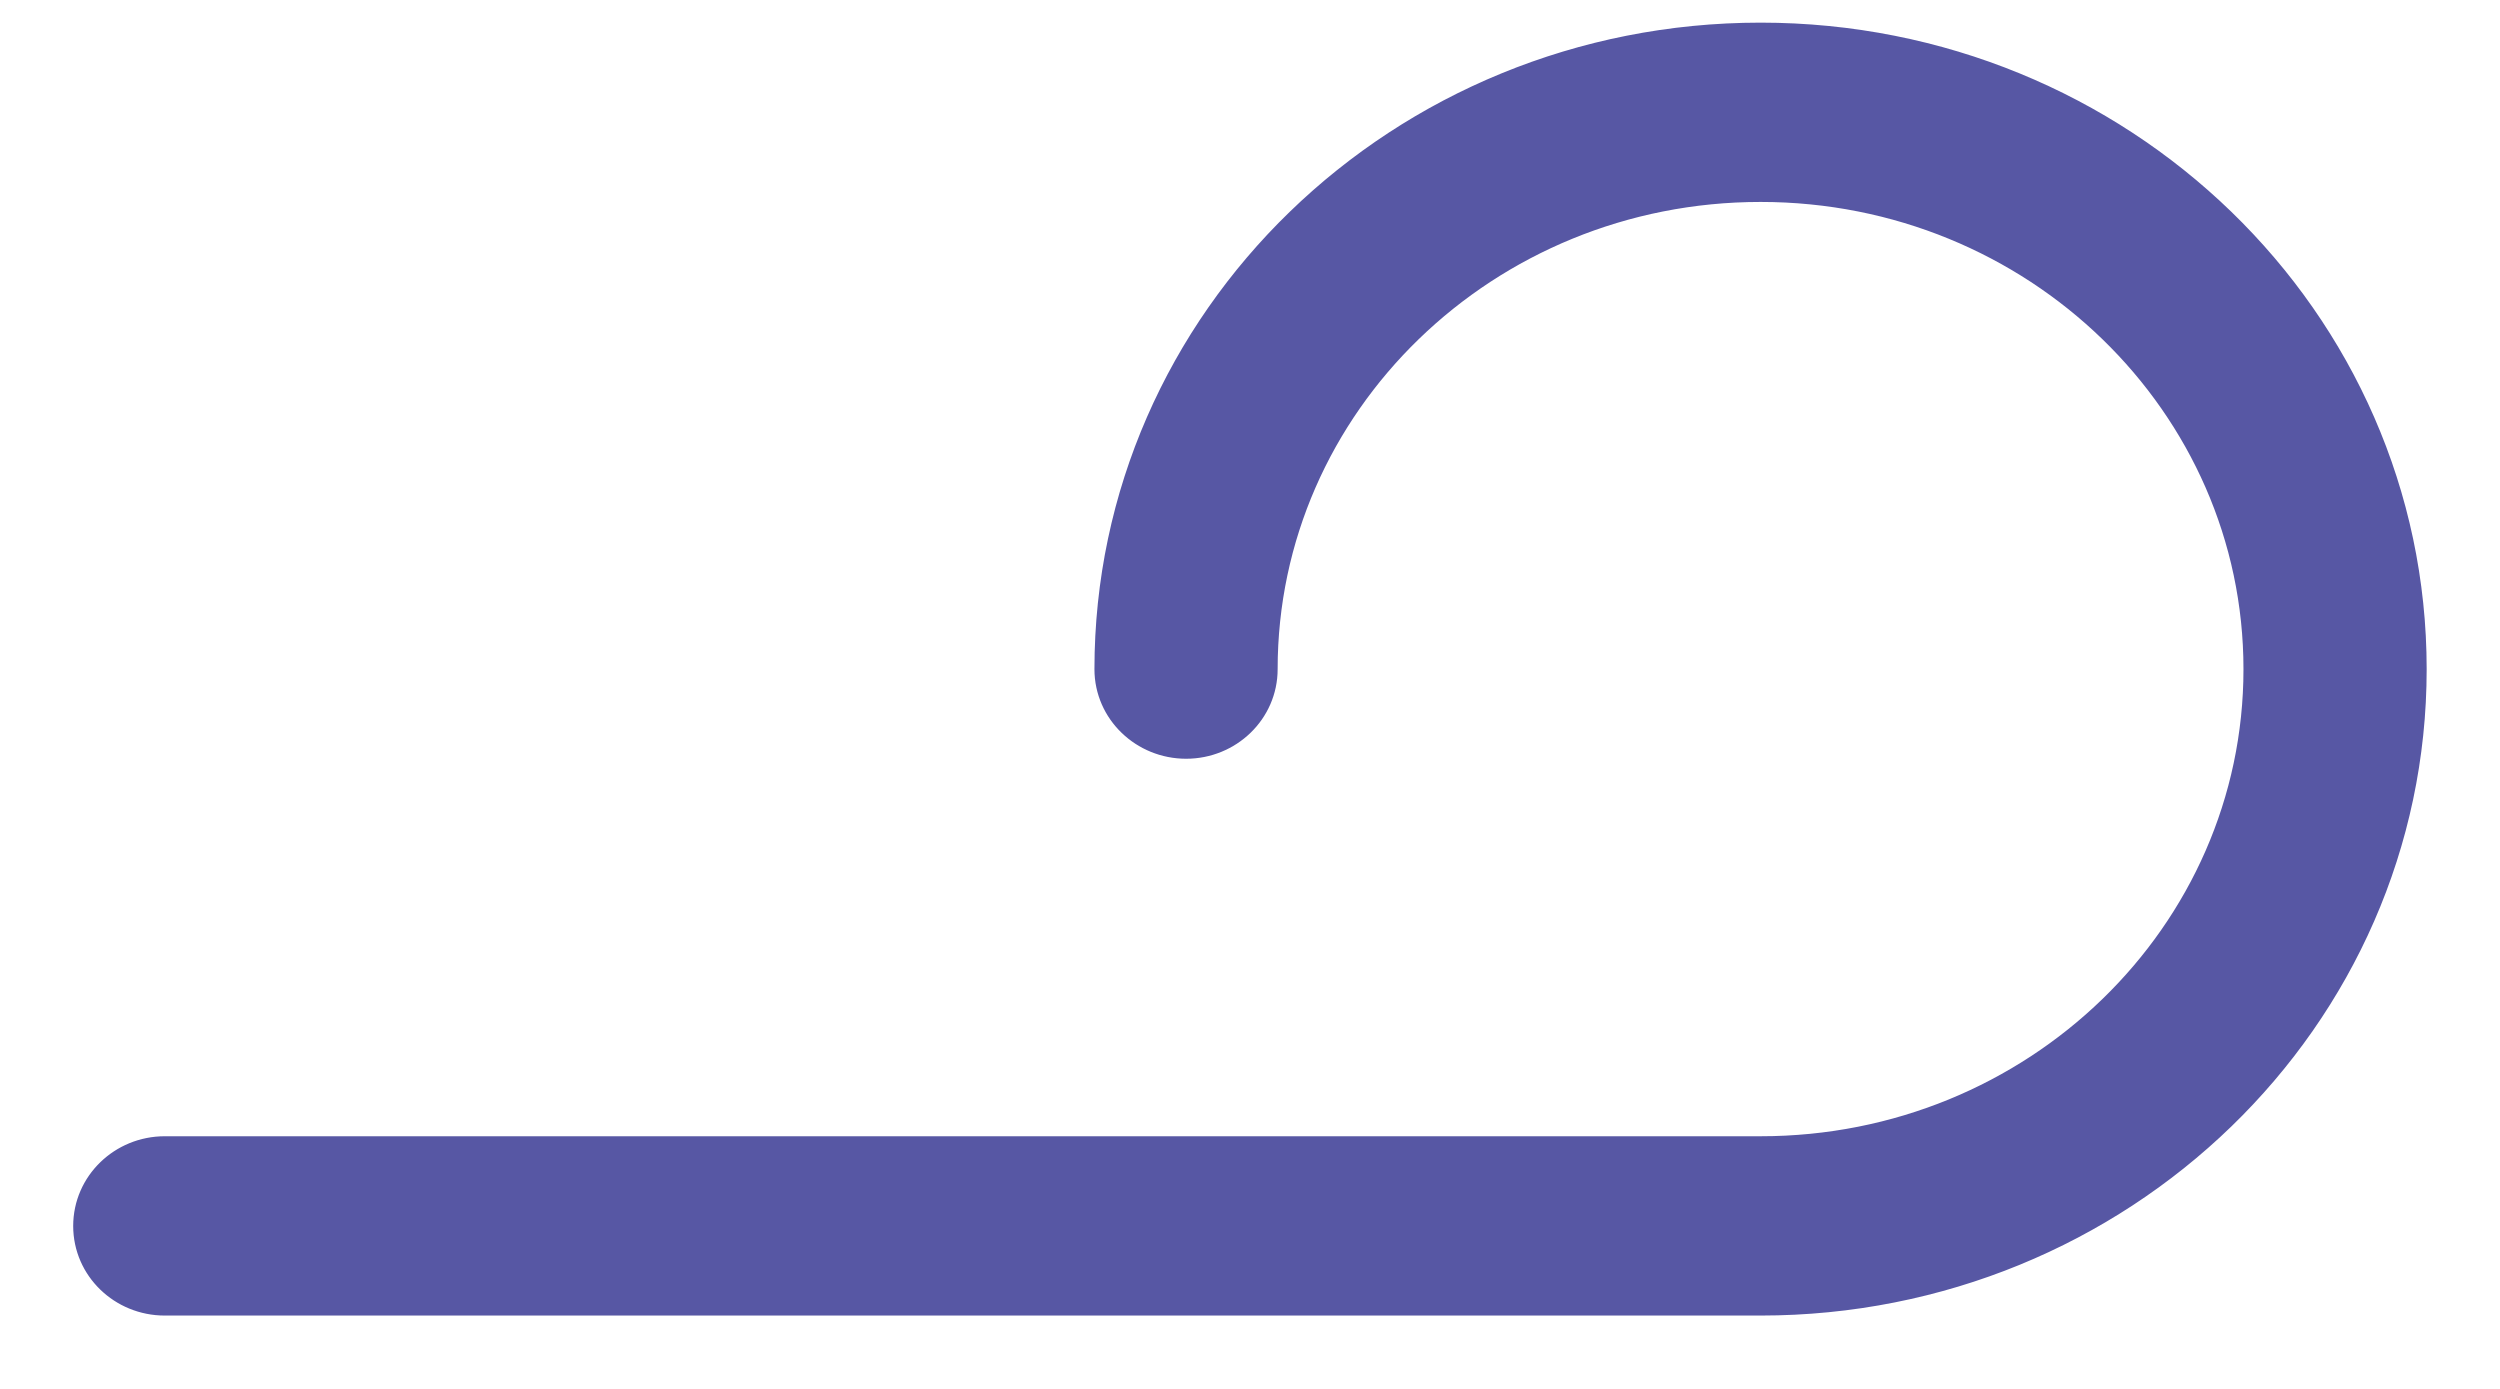 <svg width="18" height="10" viewBox="0 0 18 10" fill="none" xmlns="http://www.w3.org/2000/svg">
<path d="M1.186 9.372H12.676C15.267 9.372 17.372 7.336 17.372 4.818C17.372 2.3 15.267 0.263 12.676 0.263C10.085 0.263 7.98 2.3 7.98 4.818C7.98 5.122 8.234 5.363 8.54 5.363C8.846 5.363 9.099 5.122 9.099 4.818C9.099 2.908 10.698 1.354 12.676 1.354C14.654 1.354 16.253 2.908 16.253 4.818C16.253 6.728 14.654 8.281 12.676 8.281H1.186C0.88 8.281 0.627 8.523 0.627 8.827C0.627 9.131 0.88 9.372 1.186 9.372Z" fill="#5757A4" stroke="#5757A4" stroke-width="0.2"/>
</svg>
